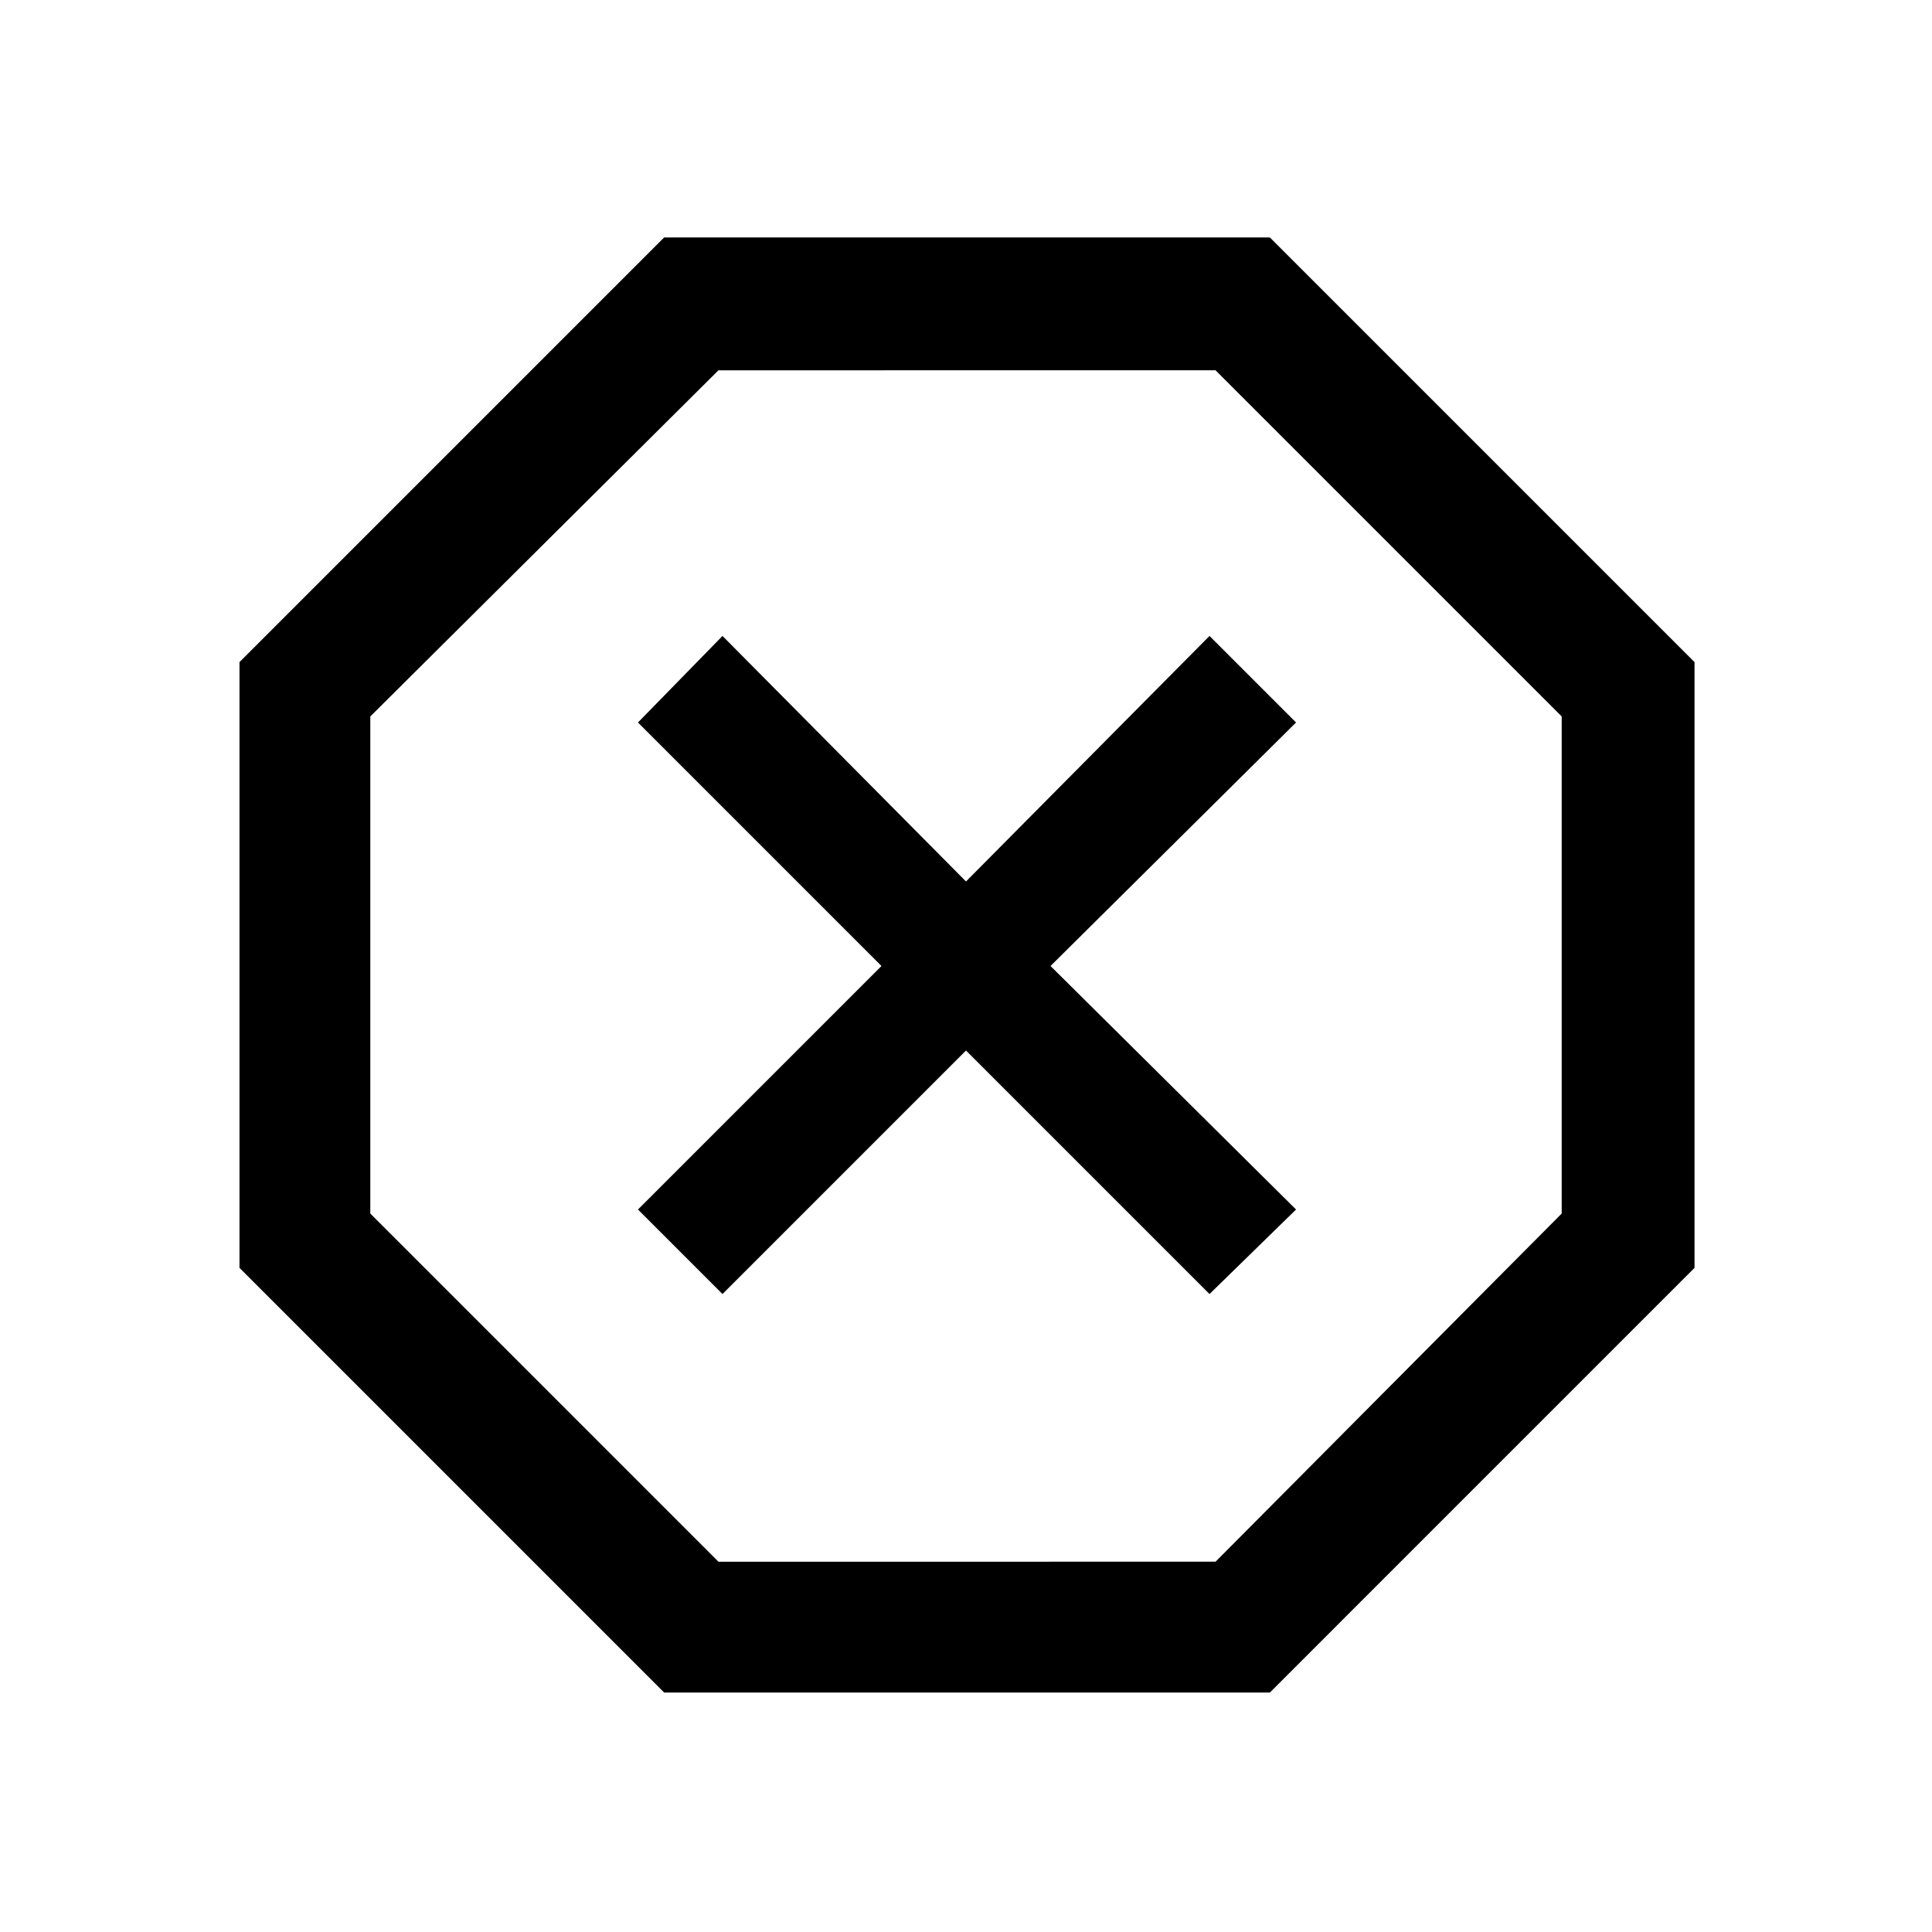 <svg xmlns="http://www.w3.org/2000/svg" height="48" width="48"><path d="M16.5 42.05 5.95 31.5V16.45L16.5 5.9h15.05L42.1 16.45V31.5L31.55 42.05Zm1.45-9.9L24 26.1l6.05 6.05 2.15-2.1L26.1 24l6.1-6.05-2.15-2.15L24 21.9l-6.05-6.1-2.1 2.15L21.9 24l-6.05 6.05Zm-.1 6.65H30.2l8.6-8.65V17.8l-8.6-8.6H17.85L9.2 17.8v12.35ZM24 24Z"/></svg>